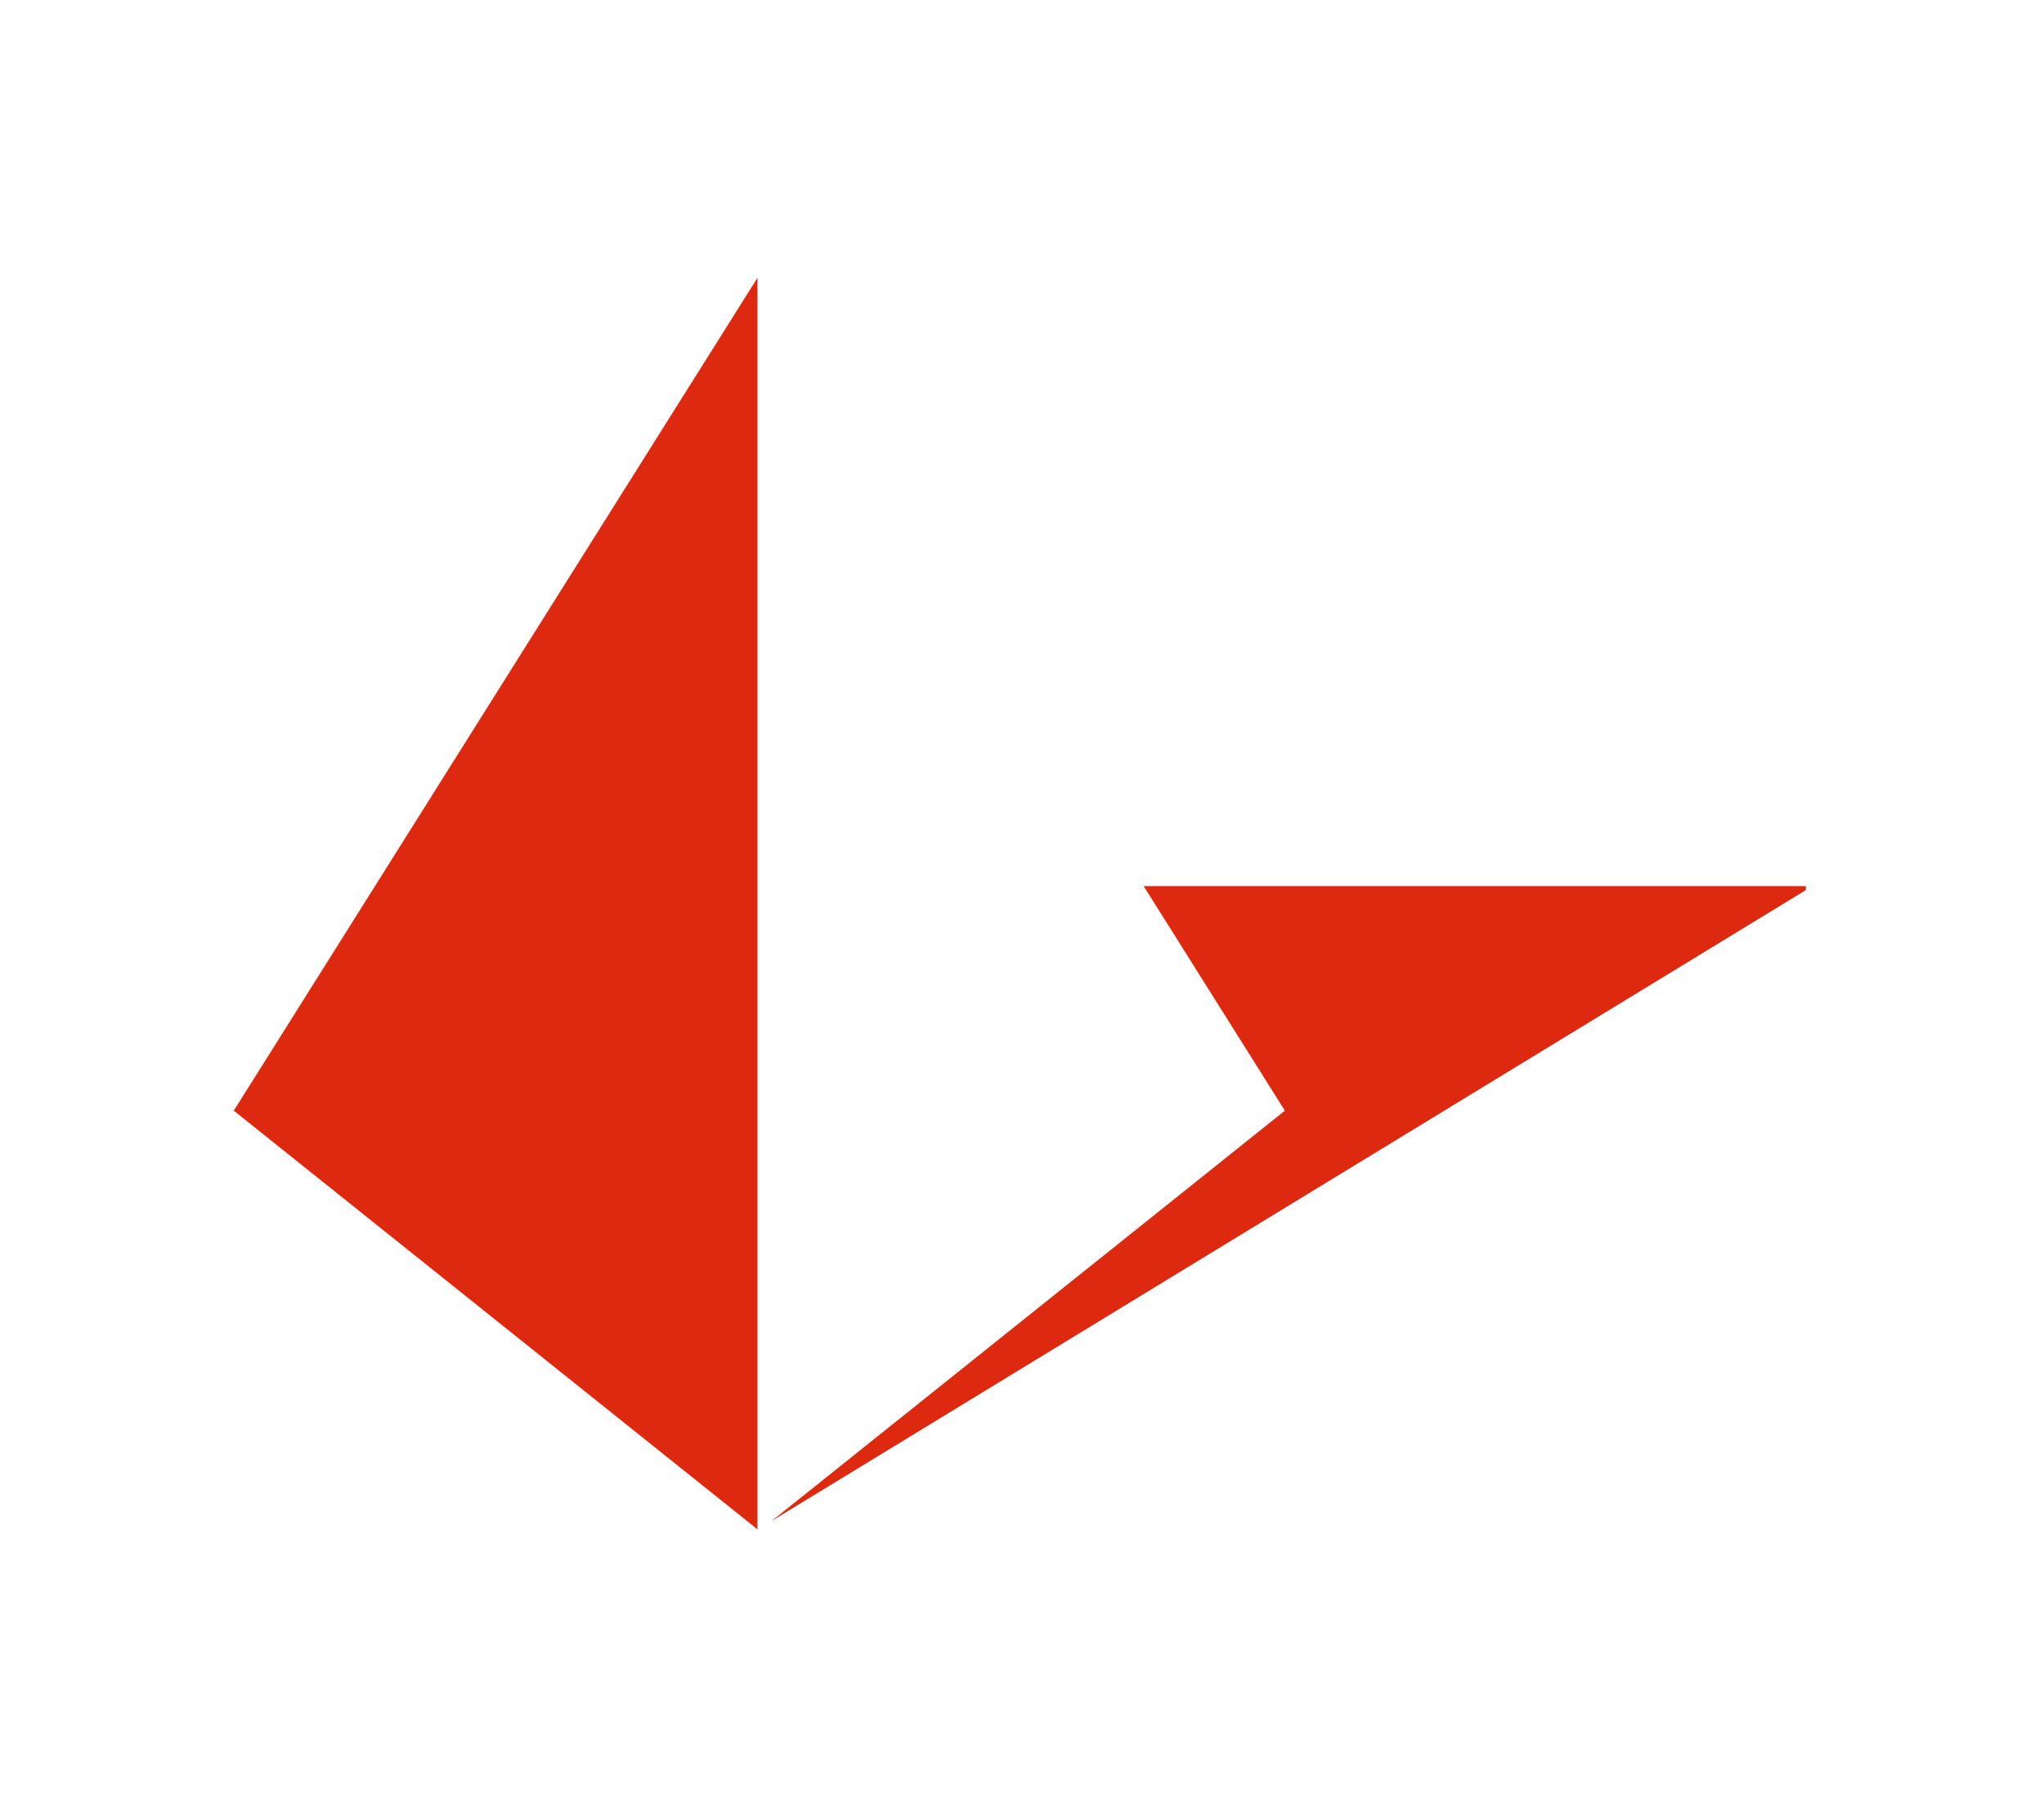 <?xml version="1.0" encoding="utf-8"?>
<!-- Generator: Adobe Illustrator 17.0.0, SVG Export Plug-In . SVG Version: 6.00 Build 0)  -->
<!DOCTYPE svg PUBLIC "-//W3C//DTD SVG 1.1//EN" "http://www.w3.org/Graphics/SVG/1.1/DTD/svg11.dtd">
<svg version="1.1" id="Capa_1" xmlns="http://www.w3.org/2000/svg" xmlns:xlink="http://www.w3.org/1999/xlink" x="0px" y="0px"
     width="294px" height="258px" viewBox="0 0 294 258" enable-background="new 0 0 294 258" xml:space="preserve">
<g>
    <polygon points="164.502,127.439 184.813,159.737 110.989,218.754 259.747,128.015 259.747,127.439" style="fill:#dd290f"/>
    <polygon points="108.954,219.952 108.954,39.958 33.63,159.737" style="fill:#dd290f"/>
</g>
</svg>
